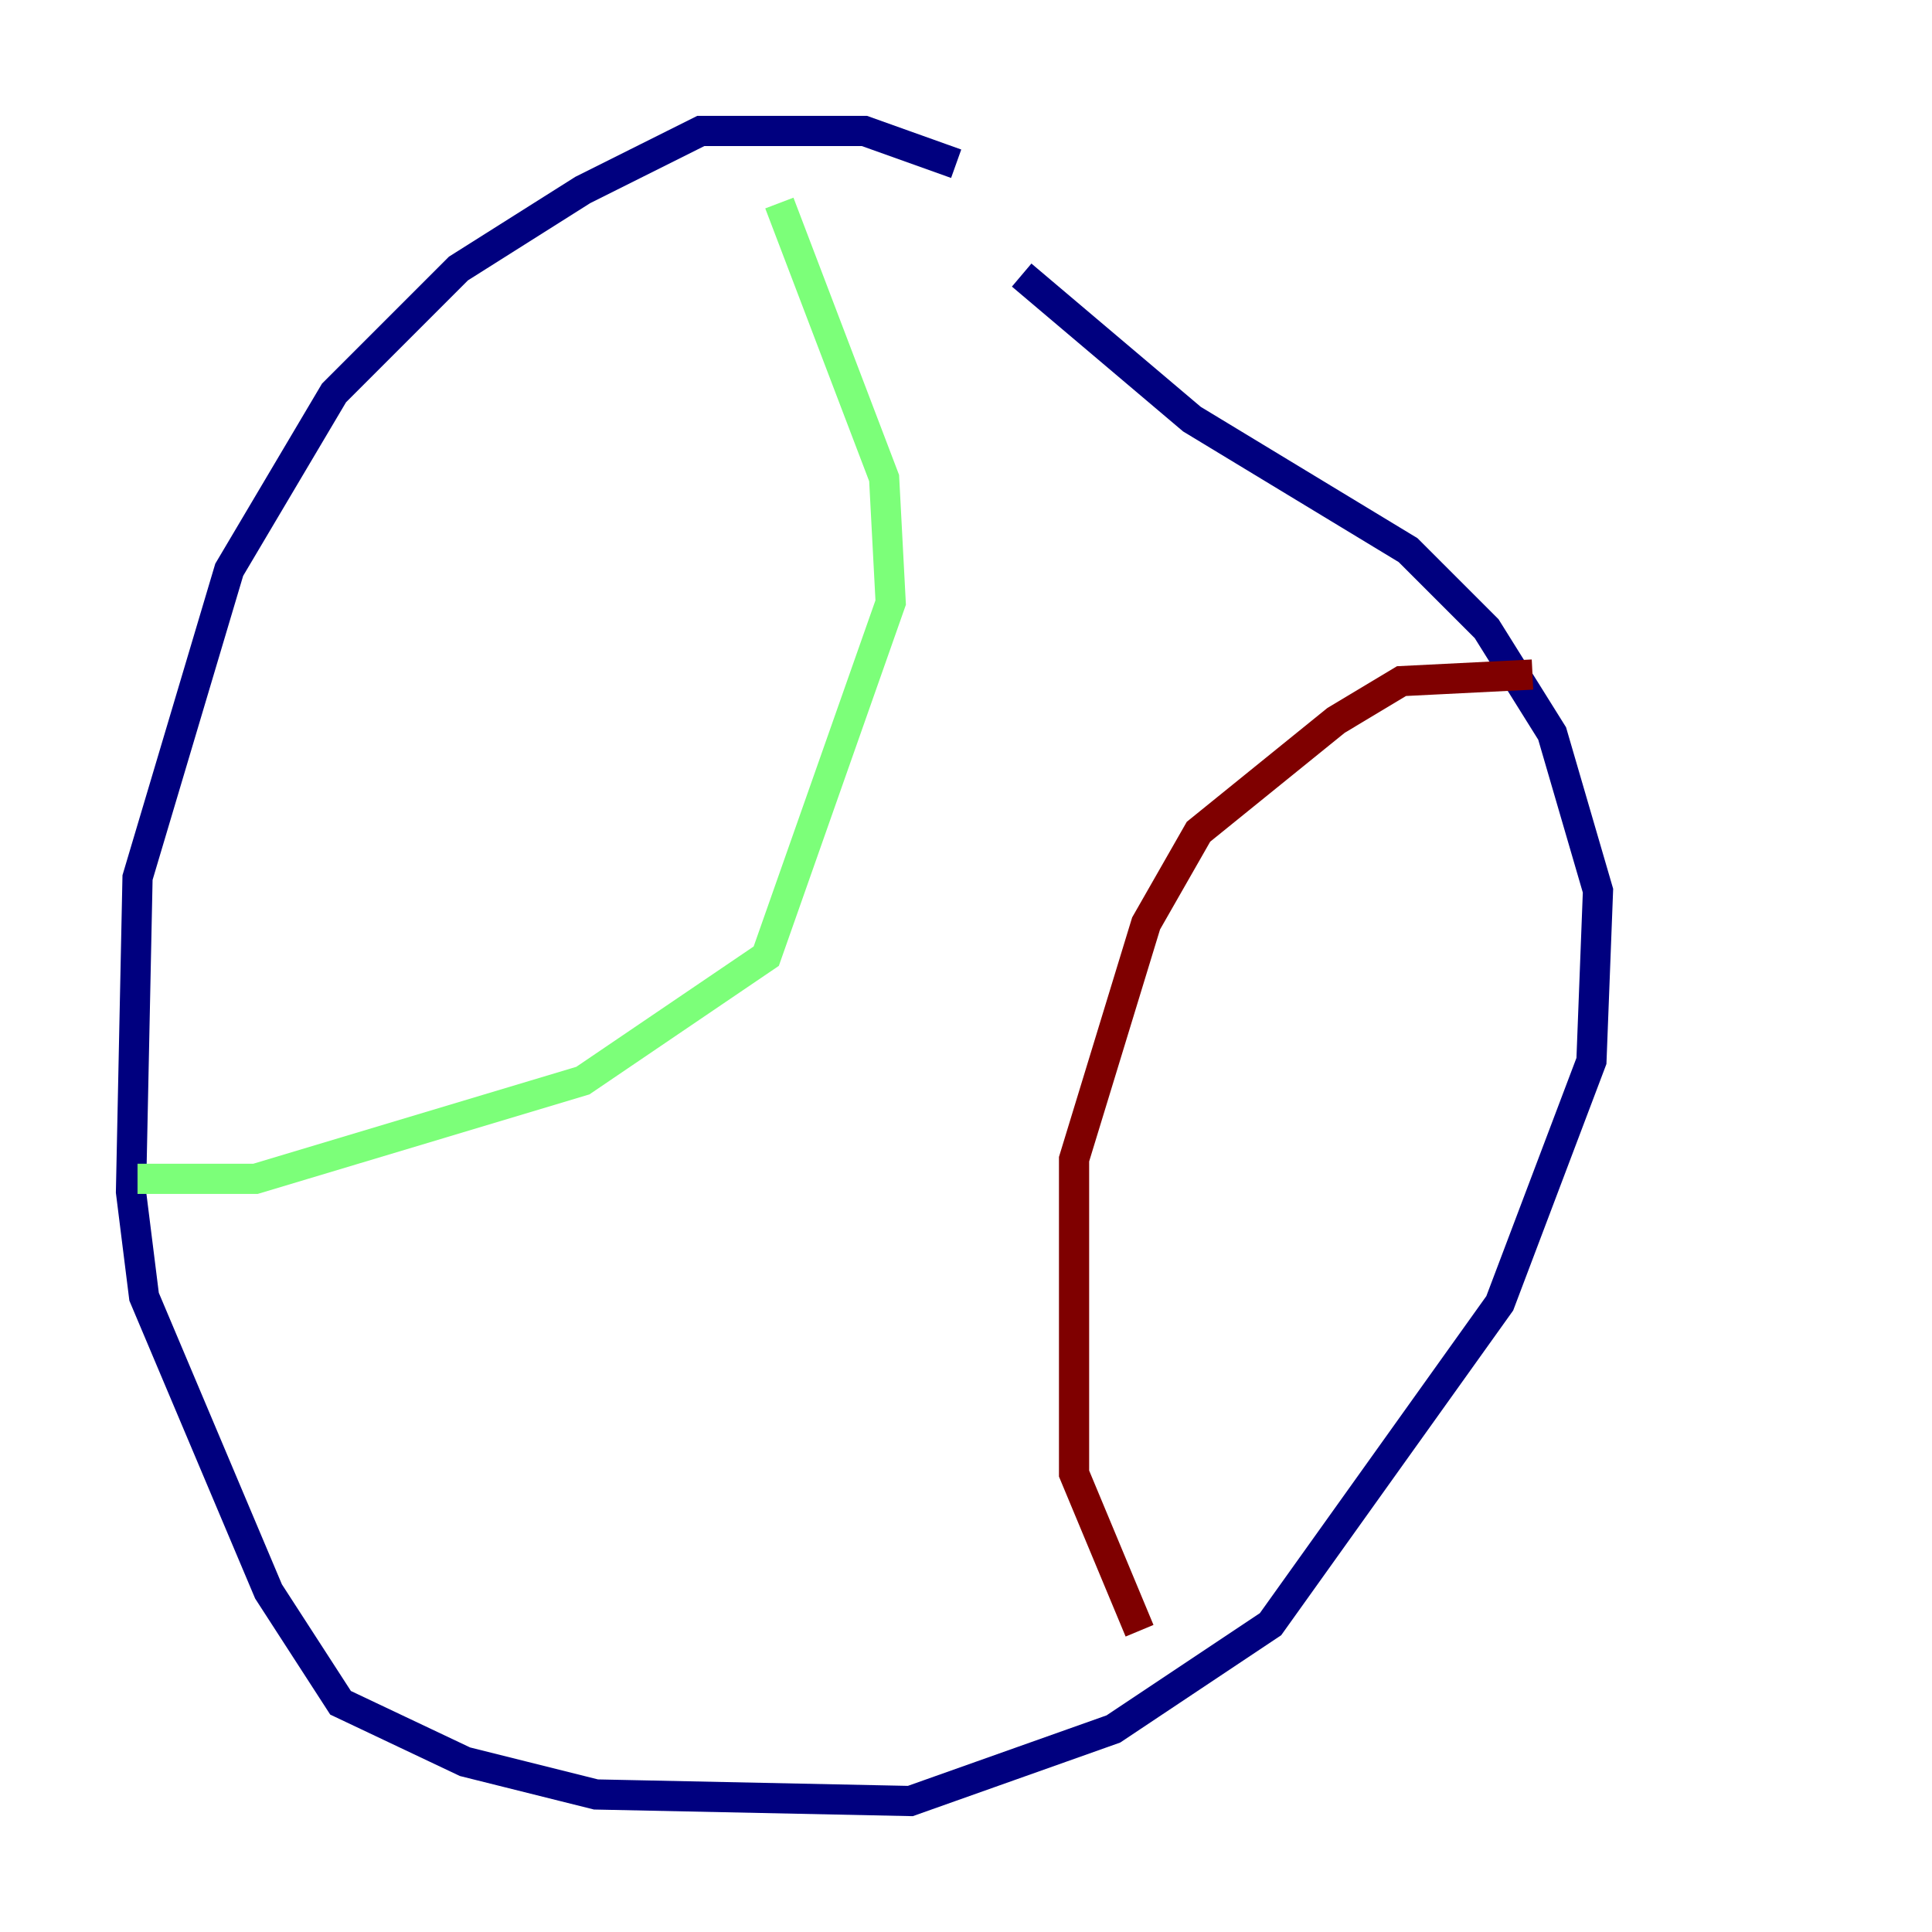 <?xml version="1.0" encoding="utf-8" ?>
<svg baseProfile="tiny" height="128" version="1.2" viewBox="0,0,128,128" width="128" xmlns="http://www.w3.org/2000/svg" xmlns:ev="http://www.w3.org/2001/xml-events" xmlns:xlink="http://www.w3.org/1999/xlink"><defs /><polyline fill="none" points="63.349,10.848 57.275,8.678 46.427,8.678 38.617,12.583 30.373,17.79 22.129,26.034 15.186,37.749 9.112,58.142 8.678,78.969 9.546,85.912 17.79,105.437 22.563,112.814 30.807,116.719 39.485,118.888 60.312,119.322 73.763,114.549 84.176,107.607 99.363,86.346 105.437,70.291 105.871,59.01 102.834,48.597 98.495,41.654 93.288,36.447 78.969,27.77 67.688,18.224" stroke="#00007f" stroke-width="2" /><polyline fill="none" points="9.112,78.102 16.922,78.102 38.617,71.593 50.766,63.349 59.01,39.919 58.576,31.675 51.634,13.451" stroke="#7cff79" stroke-width="2" /><polyline fill="none" points="101.532,44.691 92.854,45.125 88.515,47.729 79.403,55.105 75.932,61.18 71.159,76.8 71.159,97.627 75.498,108.041" stroke="#7f0000" stroke-width="2" /></svg>